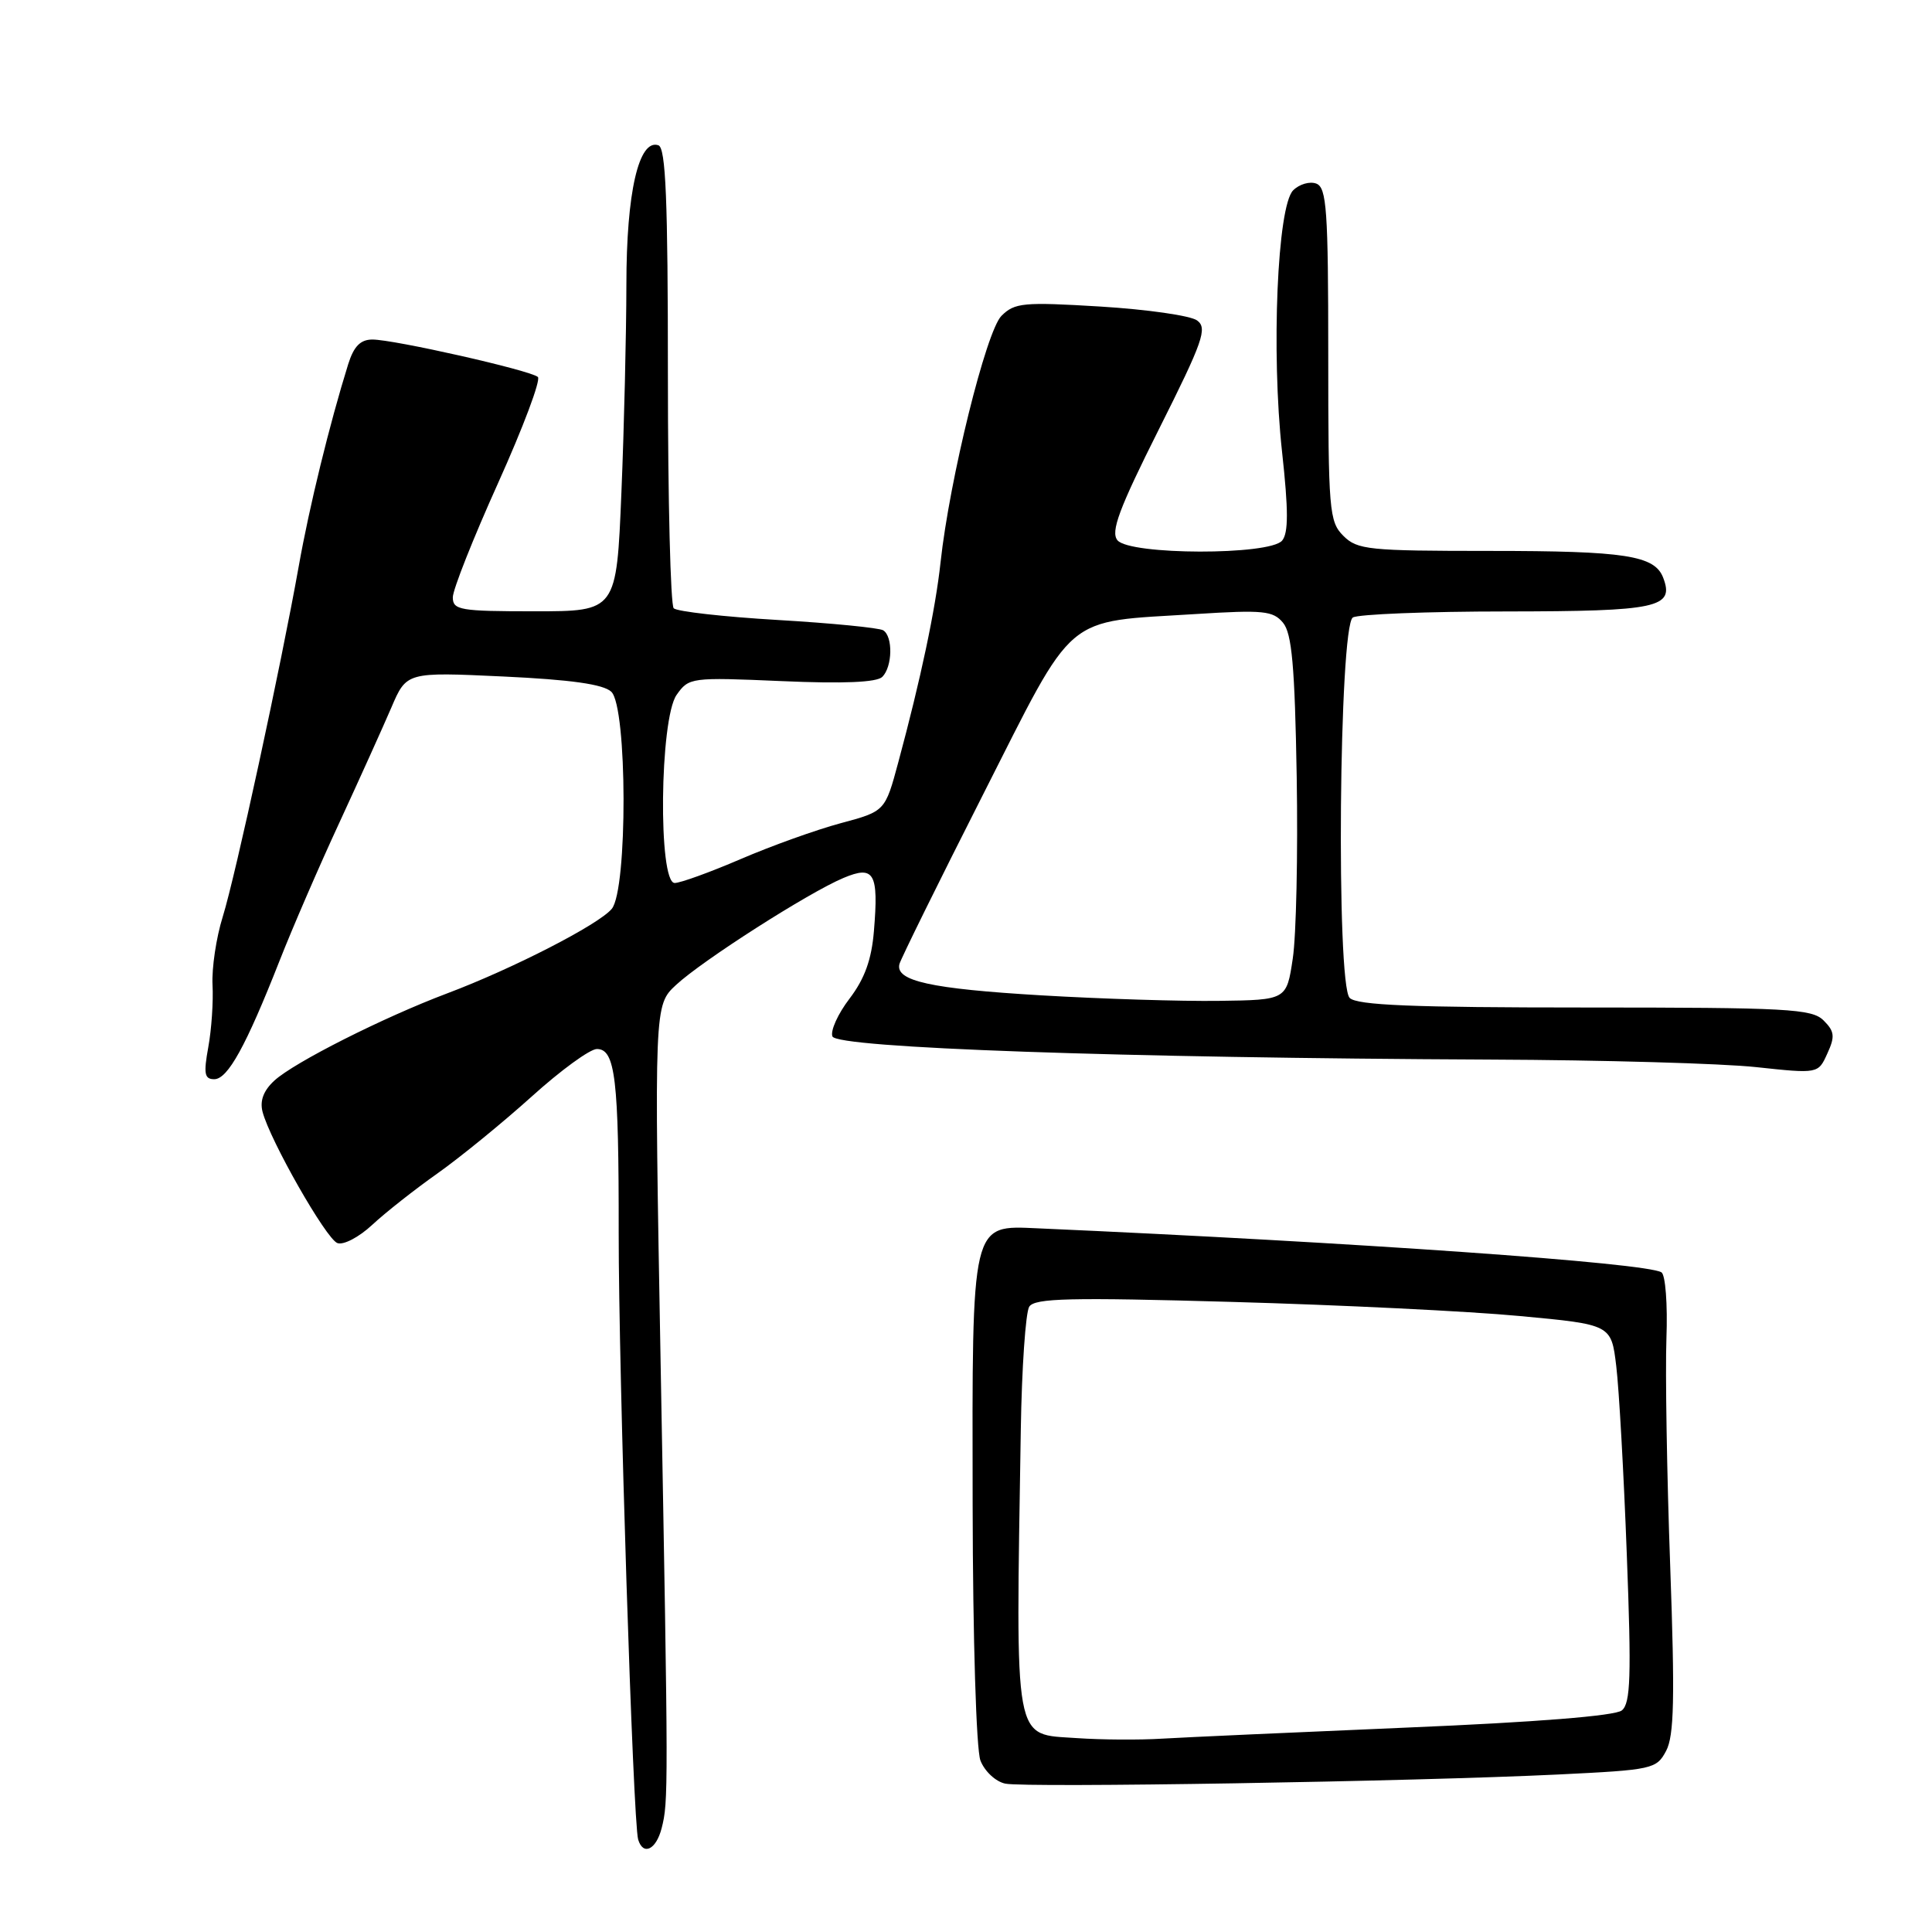 <?xml version="1.0" encoding="UTF-8" standalone="no"?>
<!DOCTYPE svg PUBLIC "-//W3C//DTD SVG 1.1//EN" "http://www.w3.org/Graphics/SVG/1.1/DTD/svg11.dtd" >
<svg xmlns="http://www.w3.org/2000/svg" xmlns:xlink="http://www.w3.org/1999/xlink" version="1.1" viewBox="0 0 256 256">
 <g >
 <path fill="currentColor"
d=" M 87.67 242.25 C 88.57 238.72 88.57 237.46 87.54 180.85 C 86.68 133.20 86.68 133.20 89.59 130.50 C 93.08 127.26 107.18 118.25 111.77 116.33 C 115.84 114.62 116.44 115.67 115.80 123.36 C 115.49 127.16 114.57 129.69 112.57 132.32 C 111.03 134.33 110.01 136.59 110.30 137.33 C 110.88 138.86 148.48 140.18 197.50 140.40 C 212.35 140.46 228.19 140.91 232.71 141.40 C 240.92 142.28 240.92 142.28 242.13 139.60 C 243.17 137.34 243.09 136.66 241.63 135.21 C 240.08 133.67 236.90 133.50 210.01 133.50 C 187.17 133.50 179.81 133.20 178.84 132.23 C 177.03 130.44 177.43 82.98 179.26 81.82 C 179.94 81.39 189.11 81.02 199.63 81.02 C 219.68 81.00 221.90 80.52 220.38 76.55 C 219.25 73.60 215.36 73.00 197.43 73.00 C 181.33 73.00 179.85 72.85 178.00 71.00 C 176.12 69.12 176.00 67.67 176.00 46.97 C 176.00 27.83 175.79 24.86 174.42 24.33 C 173.55 24.00 172.17 24.40 171.35 25.22 C 169.25 27.32 168.43 46.65 169.88 59.88 C 170.73 67.62 170.73 70.62 169.89 71.63 C 168.25 73.60 149.71 73.56 148.07 71.59 C 147.14 70.46 148.26 67.45 153.55 56.90 C 159.42 45.20 160.02 43.48 158.62 42.46 C 157.75 41.82 151.99 41.00 145.82 40.62 C 135.60 40.00 134.45 40.11 132.70 41.85 C 130.67 43.88 125.82 63.51 124.63 74.50 C 123.95 80.77 122.00 90.00 119.03 101.00 C 117.28 107.50 117.28 107.50 111.39 109.08 C 108.15 109.95 102.19 112.09 98.15 113.83 C 94.10 115.57 90.16 117.00 89.40 117.00 C 87.19 117.00 87.41 95.28 89.65 92.08 C 91.28 89.77 91.54 89.73 103.56 90.25 C 111.75 90.61 116.18 90.42 116.91 89.69 C 118.26 88.34 118.34 84.33 117.03 83.52 C 116.49 83.19 110.20 82.57 103.05 82.15 C 95.90 81.73 89.70 81.03 89.27 80.60 C 88.85 80.17 88.50 66.29 88.50 49.75 C 88.50 26.41 88.22 19.58 87.24 19.25 C 84.64 18.37 83.00 25.50 83.00 37.72 C 82.99 44.20 82.70 56.59 82.34 65.25 C 81.69 81.00 81.69 81.00 70.84 81.00 C 60.96 81.00 60.00 80.84 60.00 79.15 C 60.00 78.13 62.71 71.30 66.02 63.96 C 69.32 56.63 71.69 50.33 71.27 49.95 C 70.28 49.07 52.18 44.98 49.33 44.99 C 47.75 45.00 46.88 45.90 46.14 48.25 C 43.67 56.17 40.98 67.16 39.59 75.00 C 37.21 88.33 31.22 115.99 29.51 121.49 C 28.65 124.23 28.05 128.28 28.16 130.49 C 28.28 132.69 28.03 136.41 27.60 138.75 C 26.96 142.27 27.09 143.00 28.39 143.00 C 30.18 143.00 32.60 138.60 37.03 127.34 C 38.72 123.03 42.29 114.78 44.97 109.00 C 47.64 103.22 50.73 96.37 51.85 93.77 C 53.87 89.04 53.87 89.04 66.69 89.64 C 75.66 90.06 79.95 90.67 81.00 91.66 C 83.13 93.67 83.18 117.87 81.06 120.43 C 79.33 122.51 67.94 128.36 59.22 131.64 C 50.76 134.83 38.99 140.77 36.36 143.18 C 34.92 144.50 34.41 145.85 34.79 147.32 C 35.78 151.11 43.20 164.14 44.70 164.71 C 45.49 165.02 47.56 163.94 49.32 162.30 C 51.07 160.67 54.98 157.59 58.00 155.46 C 61.02 153.32 66.63 148.74 70.46 145.29 C 74.29 141.83 78.17 139.00 79.09 139.00 C 81.53 139.00 82.00 142.95 81.98 163.38 C 81.97 181.90 83.88 241.49 84.56 243.75 C 85.22 245.93 86.94 245.10 87.67 242.25 Z  M 206.47 235.13 C 219.00 234.52 219.49 234.41 220.77 232.00 C 221.83 230.00 221.94 225.06 221.31 207.50 C 220.87 195.40 220.65 181.83 220.81 177.34 C 220.98 172.84 220.68 168.92 220.15 168.59 C 218.11 167.33 179.77 164.63 137.51 162.76 C 128.64 162.37 128.81 161.65 128.88 199.42 C 128.91 217.25 129.36 231.80 129.91 233.27 C 130.46 234.70 131.92 236.07 133.20 236.34 C 135.86 236.91 187.30 236.06 206.47 235.13 Z  M 138.00 131.89 C 123.30 131.02 118.60 129.98 119.18 127.74 C 119.36 127.06 124.34 116.96 130.25 105.30 C 142.65 80.84 140.72 82.48 158.51 81.36 C 167.39 80.80 168.70 80.93 170.01 82.52 C 171.18 83.93 171.57 88.27 171.82 102.90 C 171.99 113.13 171.76 123.97 171.30 127.00 C 170.48 132.50 170.48 132.50 161.49 132.62 C 156.54 132.69 145.97 132.36 138.00 131.89 Z  M 142.71 230.31 C 134.21 229.71 134.59 231.80 135.26 189.50 C 135.39 181.25 135.90 173.89 136.38 173.14 C 137.11 172.01 141.79 171.90 163.25 172.51 C 177.55 172.91 194.70 173.75 201.37 174.38 C 213.50 175.51 213.50 175.51 214.16 181.00 C 214.53 184.03 215.16 195.28 215.56 206.00 C 216.18 222.17 216.06 225.70 214.90 226.64 C 214.02 227.36 203.52 228.20 186.50 228.91 C 171.65 229.54 157.03 230.20 154.00 230.38 C 150.97 230.57 145.89 230.53 142.71 230.31 Z "/>
</g>
</svg>